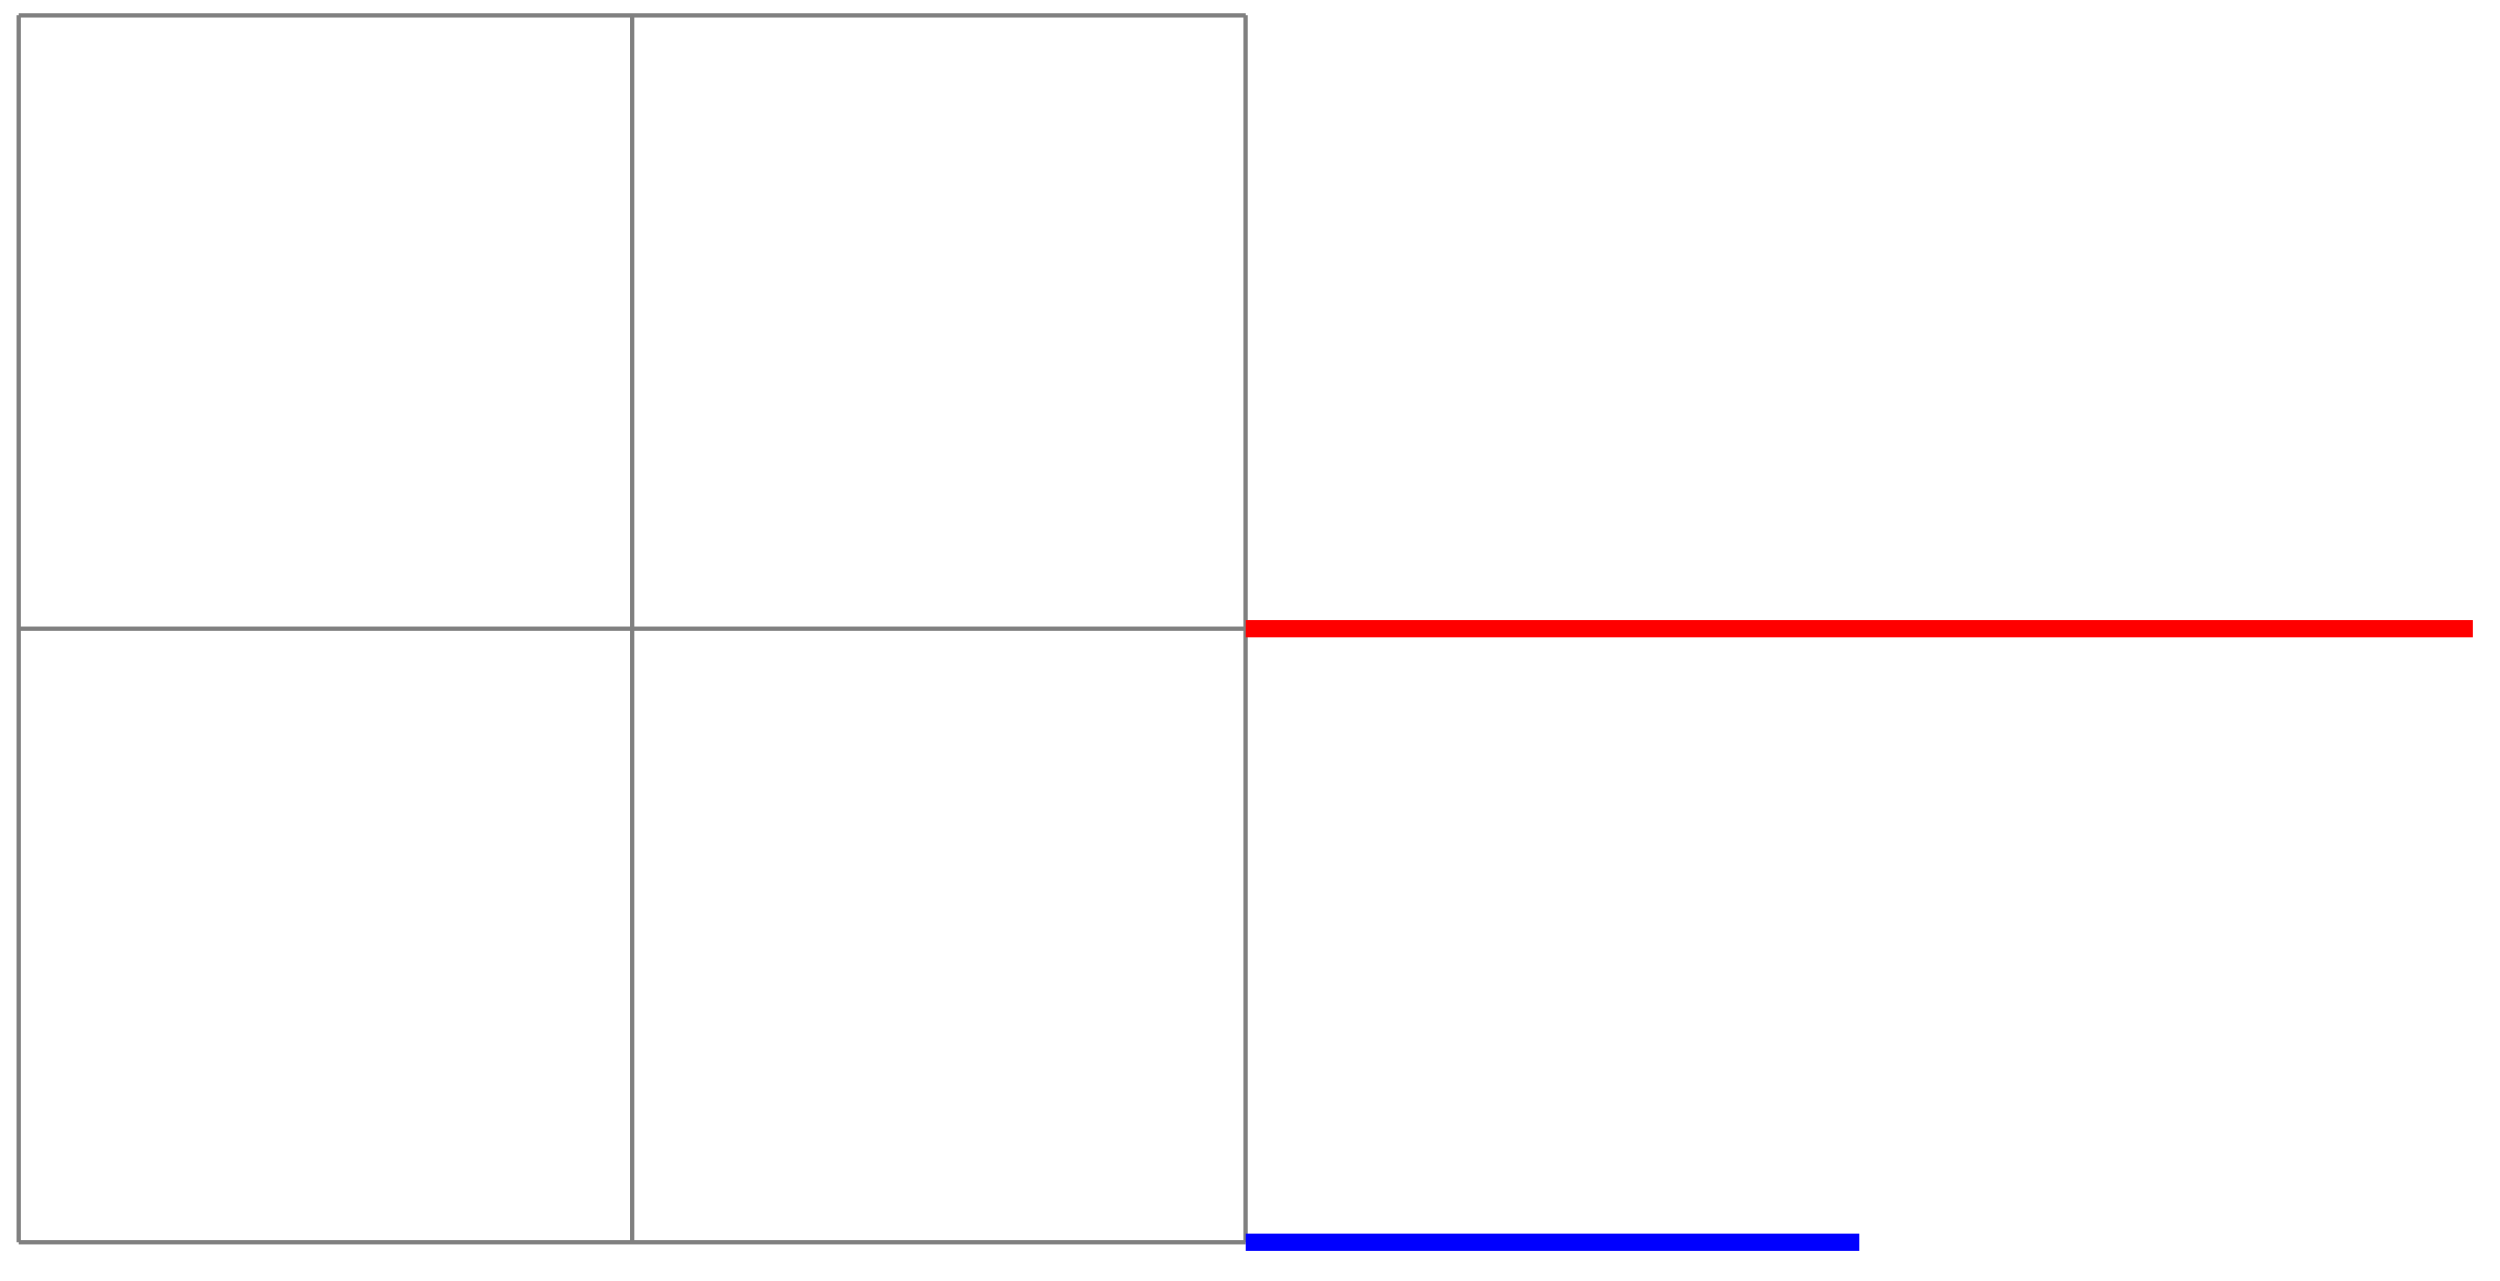 <svg xmlns="http://www.w3.org/2000/svg" width="154.007" height="78.939" viewBox="0 0 115.505 59.204" version="1.2"><path style="fill:none;stroke-width:.199;stroke-linecap:butt;stroke-linejoin:miter;stroke:gray;stroke-opacity:1;stroke-miterlimit:10" d="M.002 0h56.691M.002 28.348h56.691M.002 56.684h56.691M.002 0v56.692M28.346 0v56.692M56.686 0v56.692" transform="matrix(1 0 0 -1 .862 57.395)"/><path style="fill:none;stroke-width:.797;stroke-linecap:butt;stroke-linejoin:miter;stroke:red;stroke-opacity:1;stroke-miterlimit:10" d="M56.693 28.348h56.695" transform="matrix(1 0 0 -1 .862 57.395)"/><path style="fill:none;stroke-width:.797;stroke-linecap:butt;stroke-linejoin:miter;stroke:#00f;stroke-opacity:1;stroke-miterlimit:10" d="M56.693 0h28.348" transform="matrix(1 0 0 -1 .862 57.395)"/></svg>